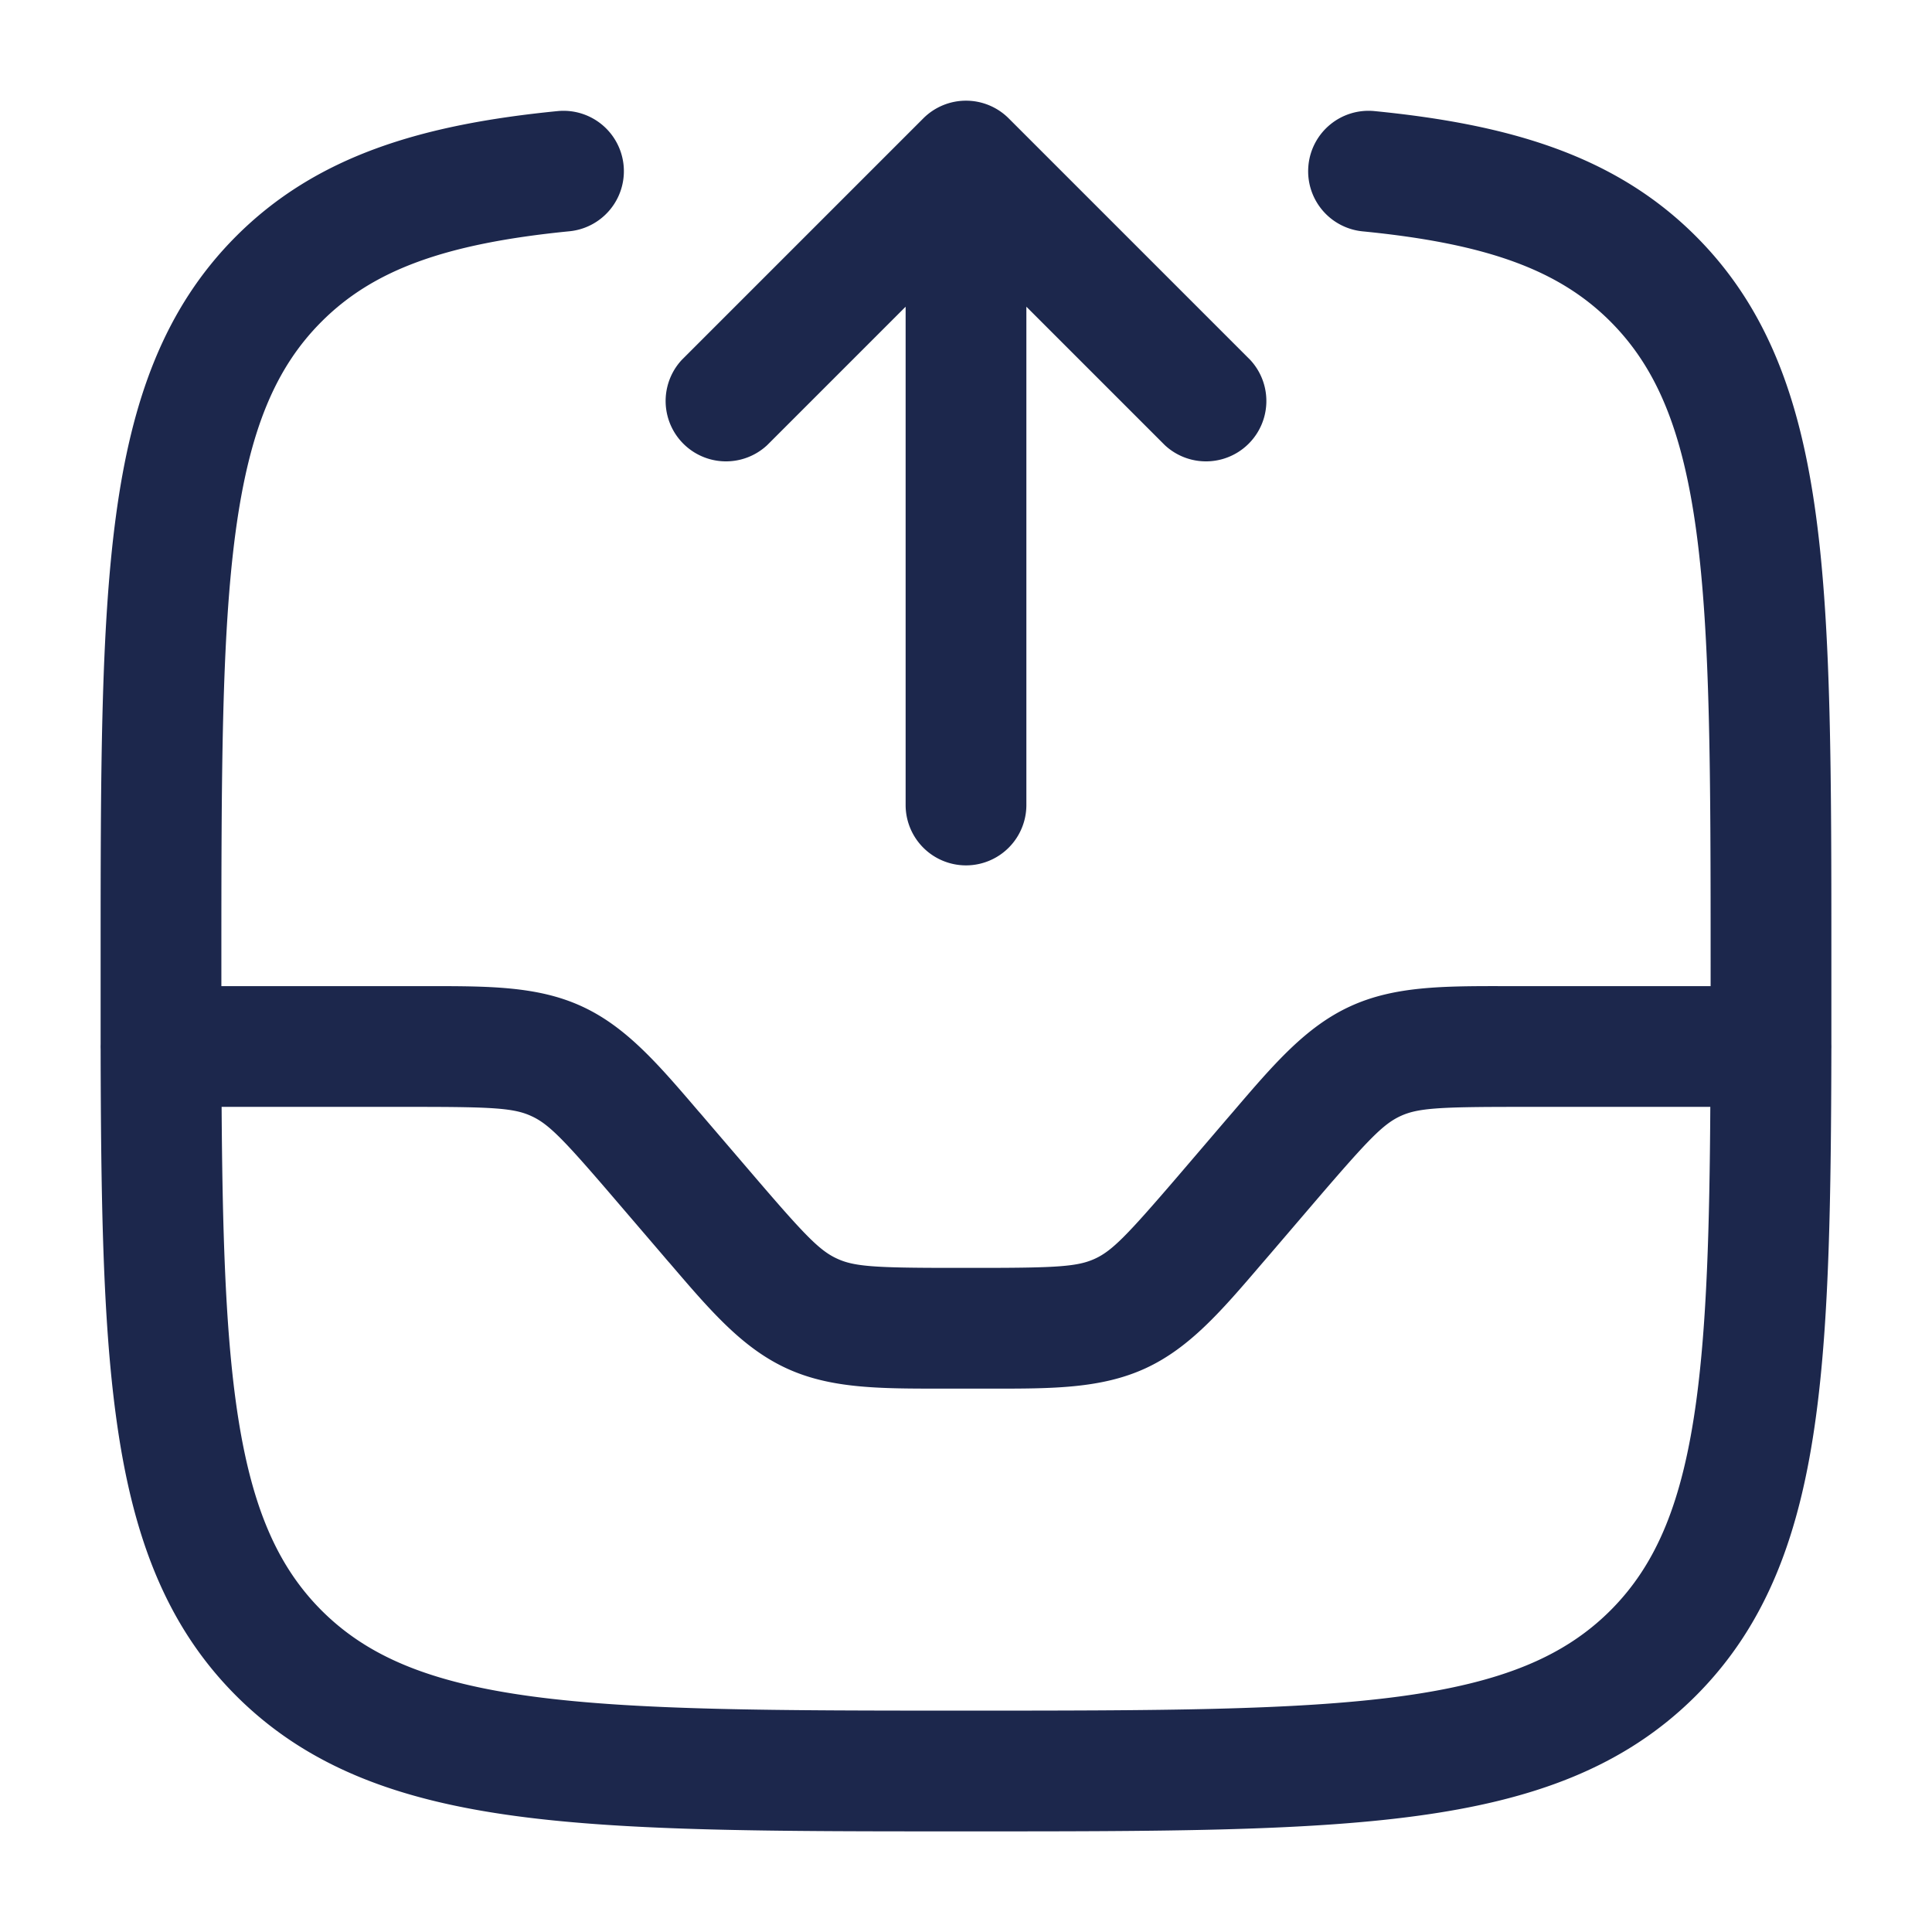 <svg xmlns="http://www.w3.org/2000/svg" width="24" height="24" fill="none">
  <path fill="#1C274C" fill-rule="evenodd" d="M11.47 1.47a.75.75 0 0 1 1.06 0l3 3a.75.75 0 0 1-1.06 1.06l-1.72-1.72V10a.75.75 0 0 1-1.5 0V3.81L9.53 5.53a.75.75 0 0 1-1.06-1.06l3-3Zm4.784.583a.75.75 0 0 1 .82-.673c1.69.167 2.994.556 3.992 1.554.895.895 1.3 2.035 1.494 3.48.19 1.411.19 3.22.19 5.529v1.03a.8.8 0 0 1 0 .057c-.004 1.852-.027 3.35-.19 4.556-.194 1.445-.6 2.585-1.494 3.48-.895.895-2.035 1.3-3.48 1.494-1.411.19-3.22.19-5.529.19h-.114c-2.309 0-4.118 0-5.53-.19-1.444-.194-2.584-.6-3.479-1.494-.895-.895-1.3-2.035-1.494-3.48-.163-1.207-.186-2.704-.19-4.556a.76.76 0 0 1 0-.057v-1.03c0-2.309 0-4.118.19-5.53.194-1.444.6-2.584 1.494-3.479.998-.998 2.302-1.387 3.993-1.554a.75.75 0 1 1 .146 1.493c-1.559.154-2.443.487-3.078 1.122-.57.57-.897 1.34-1.069 2.619-.174 1.3-.176 3.008-.176 5.386v.25h2.545c.772 0 1.384-.002 1.934.252.55.253.948.718 1.45 1.305.03.033.058.067.088.102l.605.706c.634.74.812.922 1.026 1.02.213.099.468.115 1.442.115h.32c.974 0 1.229-.016 1.442-.114.214-.099.392-.282 1.026-1.02l.605-.707.088-.102c.502-.587.9-1.052 1.45-1.305.55-.254 1.162-.253 1.934-.252h2.545V12c0-2.378-.002-4.086-.176-5.386-.172-1.279-.5-2.05-1.069-2.62-.634-.634-1.519-.967-3.078-1.12a.75.75 0 0 1-.673-.82Zm4.992 11.697H18.84c-.974 0-1.229.016-1.442.114-.214.099-.392.282-1.026 1.02l-.605.707-.088.102c-.502.587-.9 1.052-1.45 1.305-.55.253-1.162.253-1.934.252h-.589c-.773 0-1.385.002-1.935-.252-.55-.253-.948-.718-1.45-1.305-.03-.033-.058-.067-.088-.102l-.605-.706c-.634-.74-.812-.922-1.026-1.02-.213-.099-.468-.115-1.442-.115H2.753c.01 1.503.045 2.68.173 3.636.172 1.279.5 2.05 1.069 2.62.57.569 1.34.896 2.619 1.068 1.3.174 3.008.176 5.386.176s4.086-.002 5.386-.176c1.279-.172 2.05-.5 2.62-1.069.569-.57.896-1.34 1.068-2.619.128-.956.163-2.133.172-3.636Z" clip-rule="evenodd"/>
</svg>
